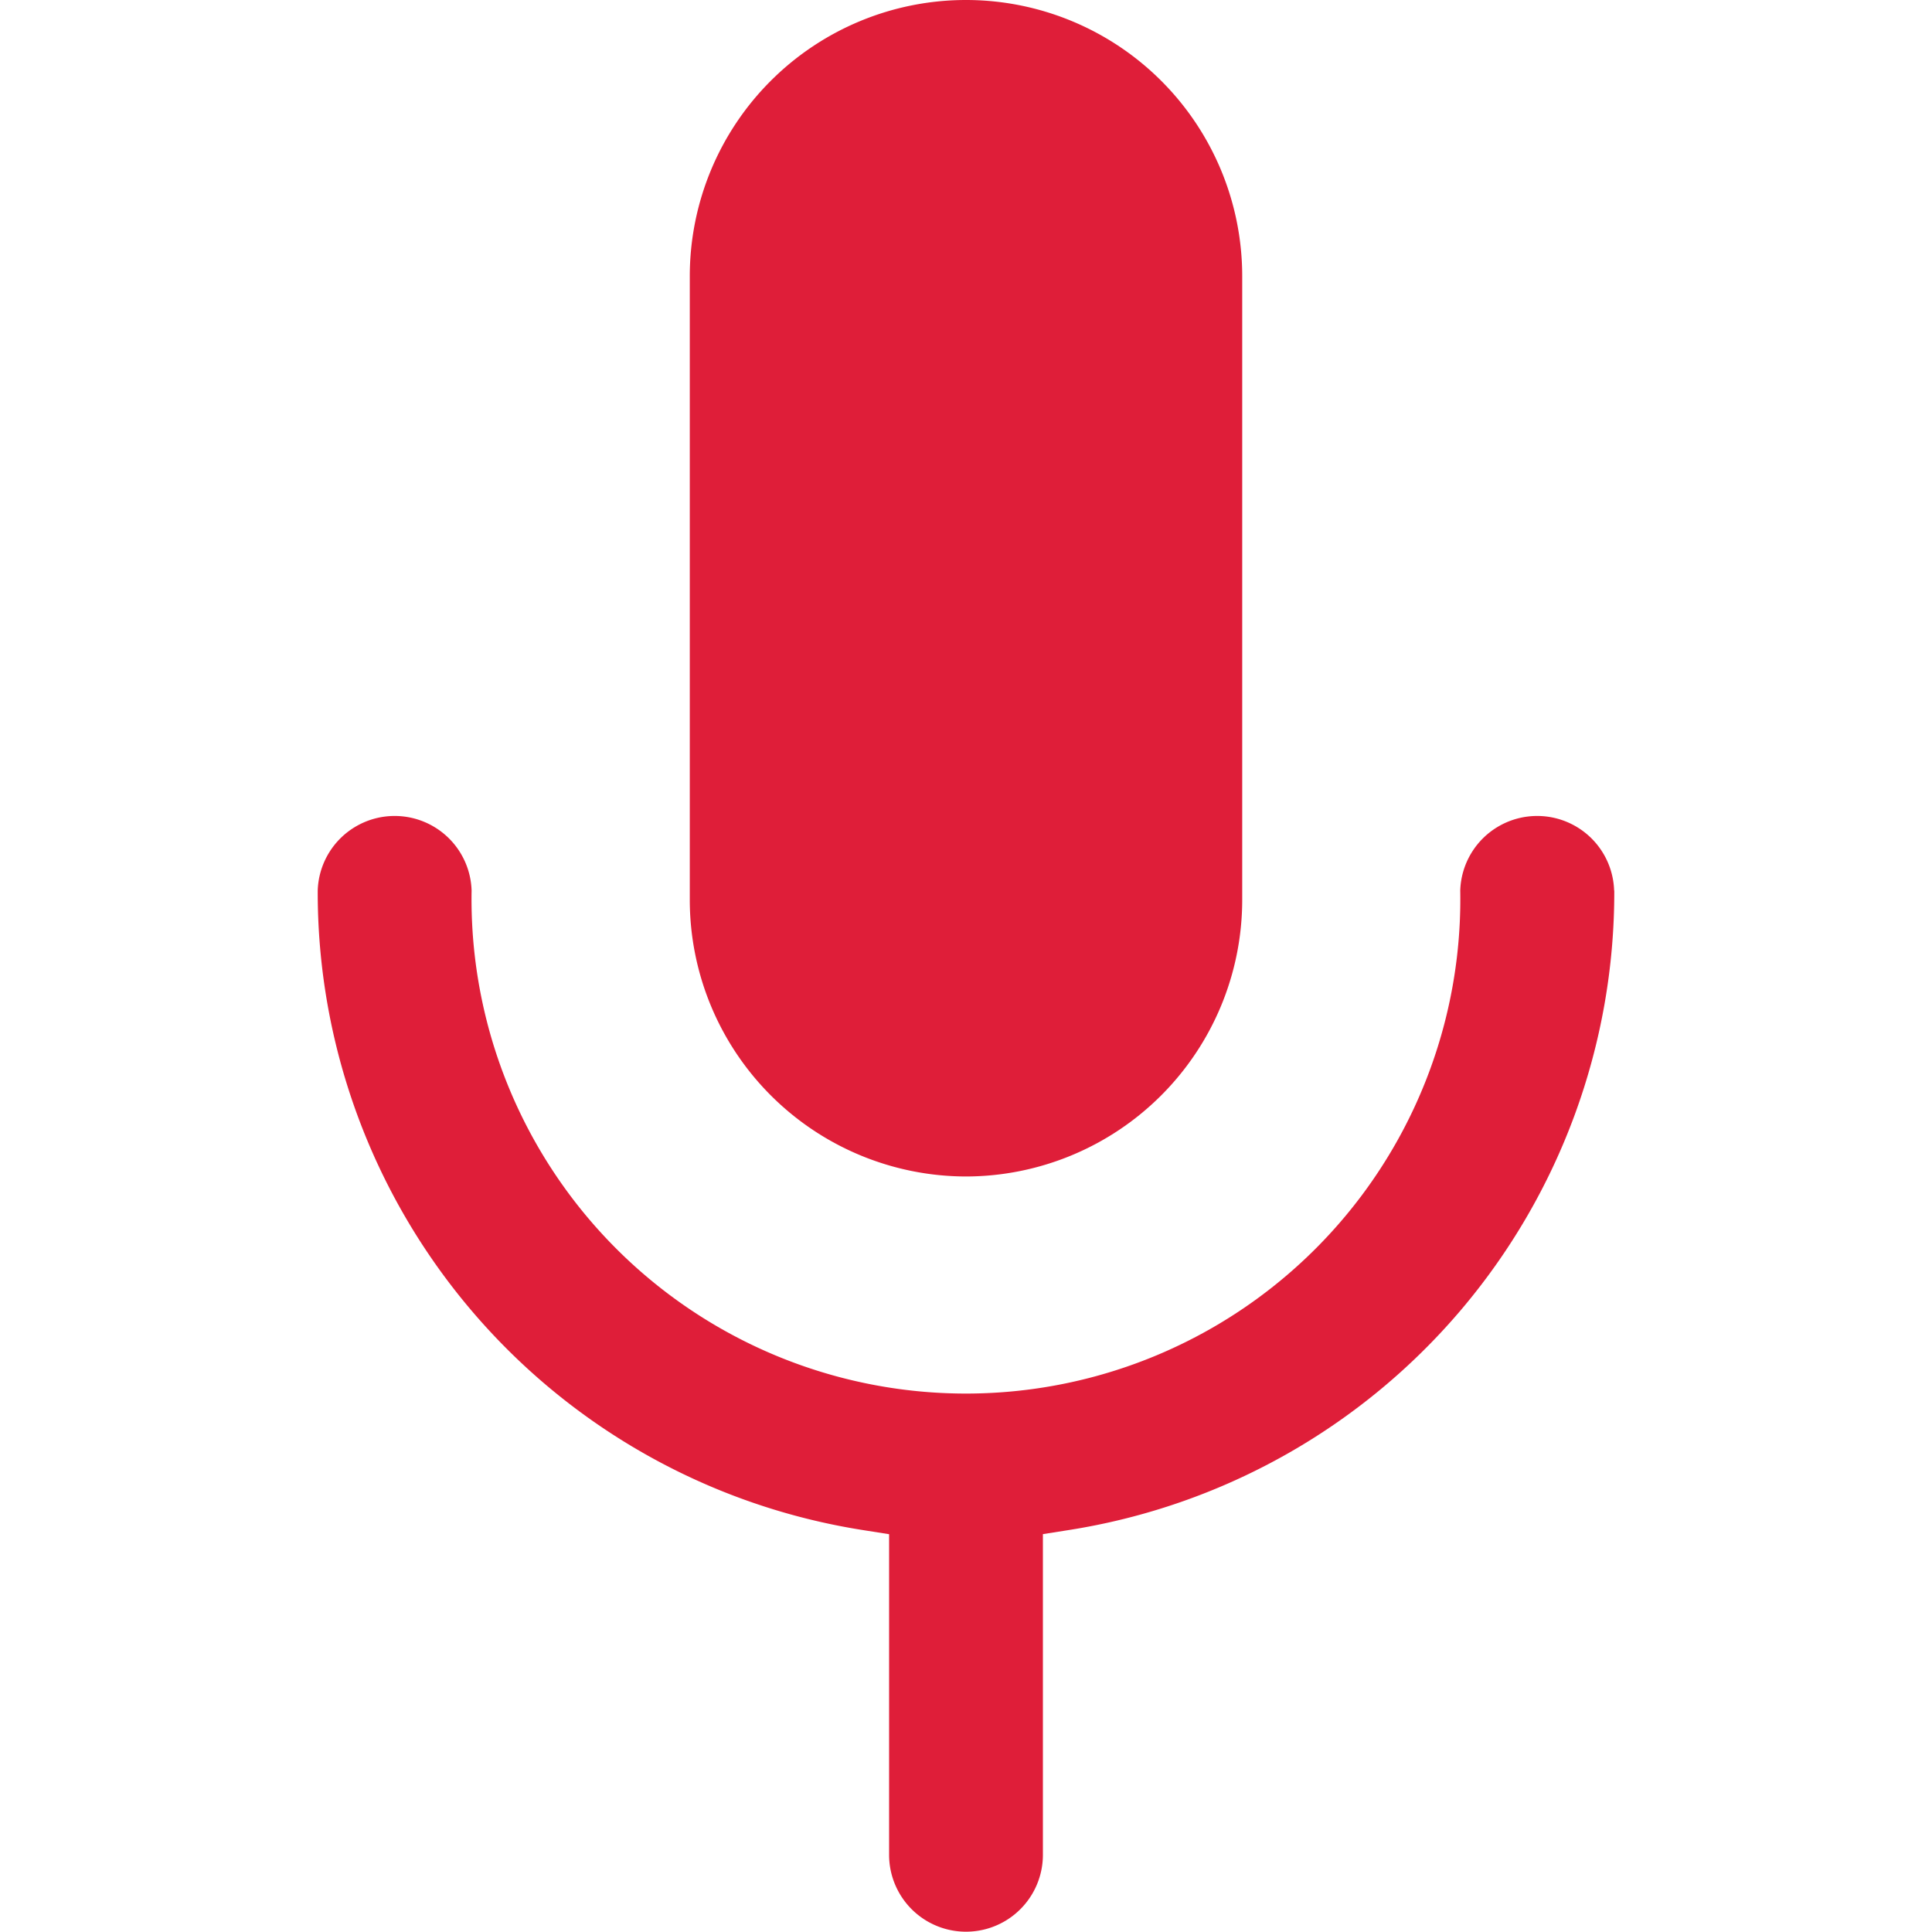 <svg id="Layer_1" data-name="Layer 1" xmlns="http://www.w3.org/2000/svg" viewBox="0 0 256 256"><defs><style>.cls-1{fill:#df1e39;}</style></defs><path class="cls-1" d="M128,155.89a36.67,36.67,0,0,0,36.6-36.6V36.6a36.6,36.6,0,0,0-73.2,0v82.69A36.67,36.67,0,0,0,128,155.89Z"/><path class="cls-1" d="M213.9,118a85.54,85.54,0,0,1-72.35,84.75l-3.36.53v42.49a10.19,10.19,0,1,1-20.38,0V203.29l-3.36-.53A85.54,85.54,0,0,1,42.1,118a10.2,10.2,0,0,1,20.39,0,65.51,65.51,0,1,0,131,0,10.2,10.2,0,0,1,20.39,0Z"/></svg>